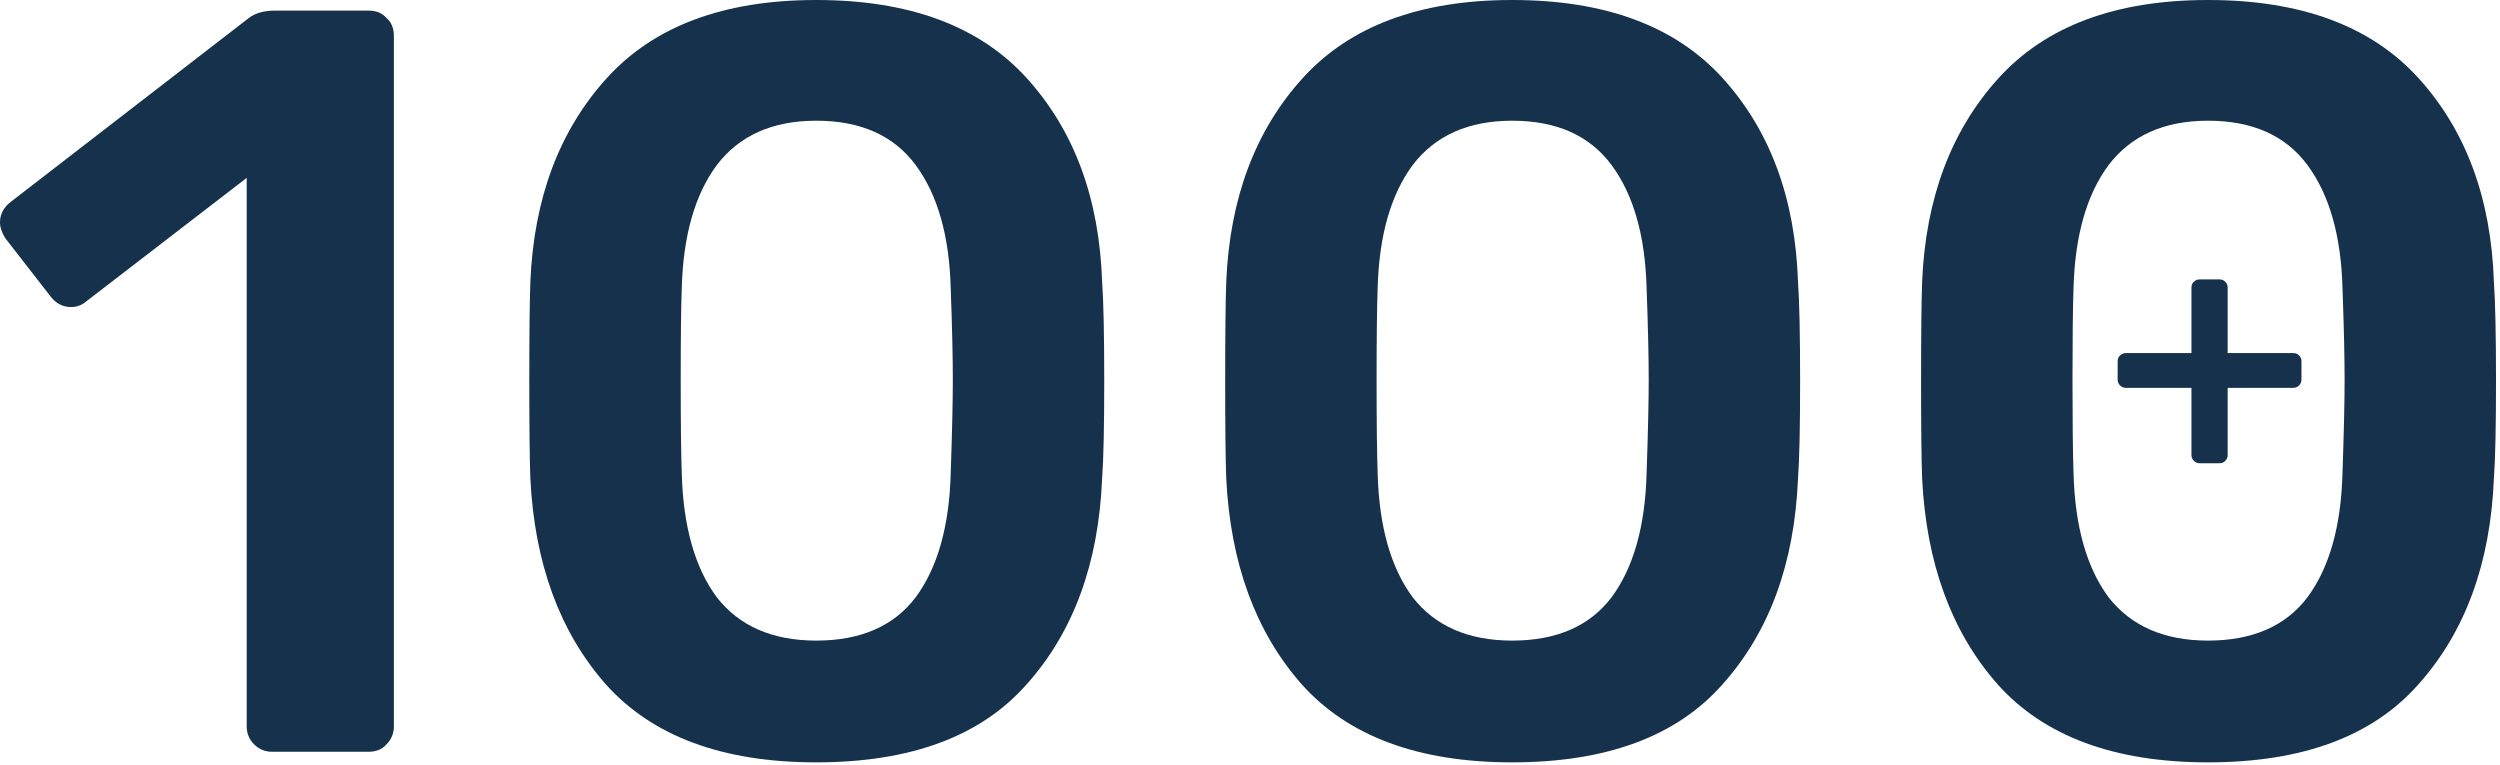 <svg width="340" height="104" viewBox="0 0 340 104" fill="none" xmlns="http://www.w3.org/2000/svg">
<path d="M37.008 102.24C36.048 102.24 35.232 101.904 34.56 101.232C33.888 100.56 33.552 99.744 33.552 98.784V24.192L11.664 41.04C11.088 41.52 10.416 41.76 9.648 41.76C8.496 41.76 7.536 41.232 6.768 40.176L0.72 32.4C0.24 31.632 0 30.912 0 30.24C0 29.088 0.528 28.128 1.584 27.36L33.84 2.448C34.704 1.776 35.904 1.44 37.44 1.44H50.112C51.168 1.44 51.984 1.776 52.56 2.448C53.232 3.024 53.568 3.84 53.568 4.896V98.784C53.568 99.744 53.232 100.56 52.56 101.232C51.984 101.904 51.168 102.24 50.112 102.24H37.008Z" fill="#16314C"/>
<path d="M111.008 103.68C98.24 103.68 88.688 100.128 82.352 93.024C76.112 85.92 72.704 76.608 72.128 65.088C72.032 62.496 71.984 58.08 71.984 51.84C71.984 45.504 72.032 40.992 72.128 38.304C72.608 26.976 76.064 17.76 82.496 10.656C88.928 3.552 98.432 0 111.008 0C123.68 0 133.232 3.552 139.664 10.656C146.096 17.76 149.504 26.976 149.888 38.304C150.08 40.992 150.176 45.504 150.176 51.84C150.176 58.08 150.08 62.496 149.888 65.088C149.408 76.608 146 85.92 139.664 93.024C133.424 100.128 123.872 103.68 111.008 103.68ZM111.008 87.12C117.056 87.12 121.568 85.152 124.544 81.216C127.52 77.184 129.104 71.568 129.296 64.368C129.488 58.8 129.584 54.576 129.584 51.696C129.584 48.528 129.488 44.352 129.296 39.168C129.104 32.064 127.52 26.496 124.544 22.464C121.568 18.432 117.056 16.416 111.008 16.416C105.056 16.416 100.544 18.432 97.472 22.464C94.496 26.496 92.912 32.064 92.72 39.168C92.624 41.76 92.576 45.936 92.576 51.696C92.576 57.36 92.624 61.584 92.72 64.368C92.912 71.568 94.496 77.184 97.472 81.216C100.544 85.152 105.056 87.12 111.008 87.12Z" fill="#16314C"/>
<path d="M205.649 103.68C192.881 103.68 183.329 100.128 176.993 93.024C170.753 85.92 167.345 76.608 166.769 65.088C166.673 62.496 166.625 58.08 166.625 51.84C166.625 45.504 166.673 40.992 166.769 38.304C167.249 26.976 170.705 17.76 177.137 10.656C183.569 3.552 193.073 0 205.649 0C218.321 0 227.873 3.552 234.305 10.656C240.737 17.76 244.145 26.976 244.529 38.304C244.721 40.992 244.817 45.504 244.817 51.84C244.817 58.08 244.721 62.496 244.529 65.088C244.049 76.608 240.641 85.92 234.305 93.024C228.065 100.128 218.513 103.68 205.649 103.68ZM205.649 87.12C211.697 87.12 216.209 85.152 219.185 81.216C222.161 77.184 223.745 71.568 223.937 64.368C224.129 58.8 224.225 54.576 224.225 51.696C224.225 48.528 224.129 44.352 223.937 39.168C223.745 32.064 222.161 26.496 219.185 22.464C216.209 18.432 211.697 16.416 205.649 16.416C199.697 16.416 195.185 18.432 192.113 22.464C189.137 26.496 187.553 32.064 187.361 39.168C187.265 41.76 187.217 45.936 187.217 51.696C187.217 57.36 187.265 61.584 187.361 64.368C187.553 71.568 189.137 77.184 192.113 81.216C195.185 85.152 199.697 87.12 205.649 87.12Z" fill="#16314C"/>
<path d="M300.289 103.68C287.521 103.68 277.97 100.128 271.634 93.024C265.394 85.92 261.985 76.608 261.409 65.088C261.313 62.496 261.266 58.08 261.266 51.84C261.266 45.504 261.313 40.992 261.409 38.304C261.889 26.976 265.345 17.76 271.777 10.656C278.209 3.552 287.713 0 300.289 0C312.961 0 322.513 3.552 328.945 10.656C335.377 17.76 338.785 26.976 339.169 38.304C339.361 40.992 339.457 45.504 339.457 51.84C339.457 58.08 339.361 62.496 339.169 65.088C338.689 76.608 335.281 85.92 328.945 93.024C322.705 100.128 313.153 103.68 300.289 103.68ZM300.289 87.12C306.337 87.12 310.85 85.152 313.826 81.216C316.801 77.184 318.386 71.568 318.578 64.368C318.77 58.8 318.866 54.576 318.866 51.696C318.866 48.528 318.77 44.352 318.578 39.168C318.386 32.064 316.801 26.496 313.826 22.464C310.85 18.432 306.337 16.416 300.289 16.416C294.337 16.416 289.826 18.432 286.754 22.464C283.778 26.496 282.193 32.064 282.001 39.168C281.905 41.76 281.858 45.936 281.858 51.696C281.858 57.36 281.905 61.584 282.001 64.368C282.193 71.568 283.778 77.184 286.754 81.216C289.826 85.152 294.337 87.12 300.289 87.12Z" fill="#16314C"/>
<path d="M299.152 63C298.843 63 298.579 62.891 298.362 62.672C298.146 62.454 298.037 62.188 298.037 61.876V52.747H289.115C288.805 52.747 288.542 52.638 288.325 52.419C288.108 52.201 288 51.92 288 51.577V49.142C288 48.799 288.108 48.534 288.325 48.346C288.542 48.128 288.805 48.019 289.115 48.019H298.037V39.124C298.037 38.78 298.146 38.515 298.362 38.328C298.579 38.109 298.843 38 299.152 38H301.848C302.188 38 302.452 38.109 302.638 38.328C302.854 38.515 302.963 38.78 302.963 39.124V48.019H311.885C312.226 48.019 312.489 48.128 312.675 48.346C312.892 48.534 313 48.799 313 49.142V51.577C313 51.92 312.892 52.201 312.675 52.419C312.458 52.638 312.195 52.747 311.885 52.747H302.963V61.876C302.963 62.188 302.854 62.454 302.638 62.672C302.452 62.891 302.188 63 301.848 63H299.152Z" fill="#16314C"/>
</svg>
